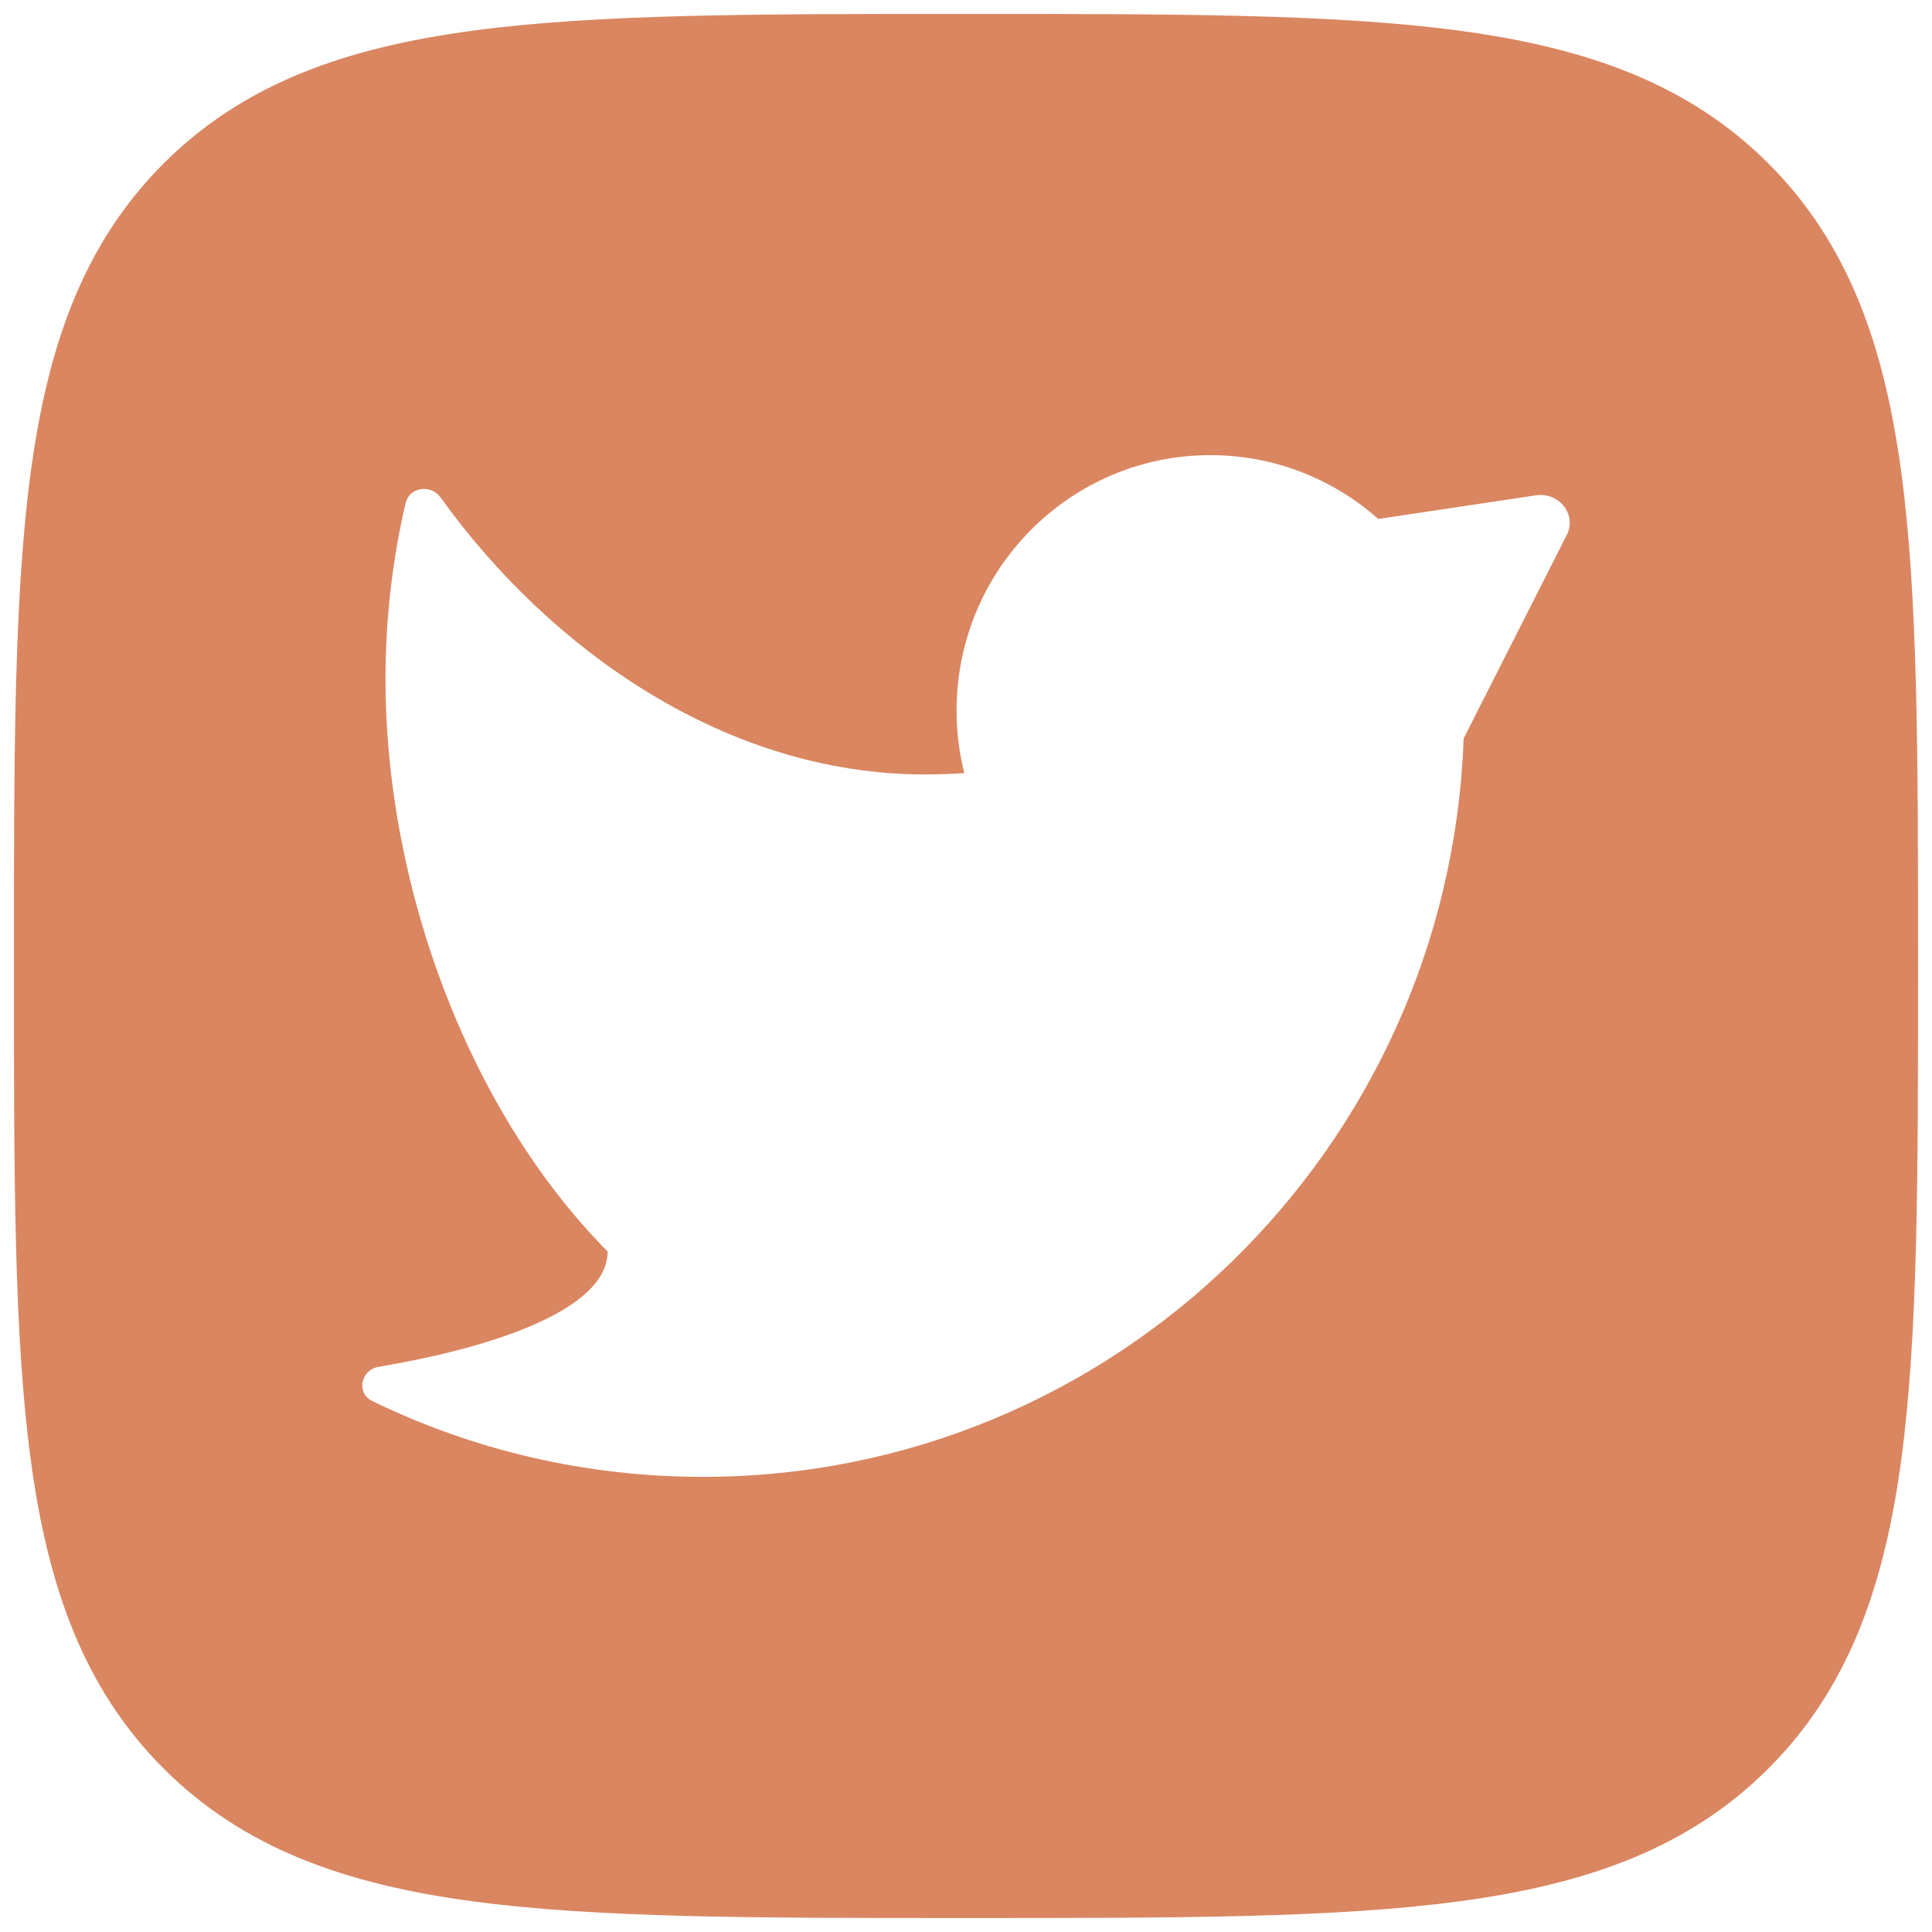 <svg width="26" height="26" viewBox="0 0 26 26" fill="none" xmlns="http://www.w3.org/2000/svg">
<path d="M13.071 25.812C15.809 25.812 17.96 25.813 19.64 25.587C21.36 25.356 22.726 24.872 23.799 23.799C24.872 22.726 25.356 21.36 25.587 19.64C25.813 17.96 25.812 15.809 25.812 13.071V12.929C25.812 10.191 25.813 8.04 25.587 6.36C25.356 4.64 24.872 3.274 23.799 2.201C22.726 1.128 21.36 0.644 19.64 0.413C17.96 0.187 15.809 0.187 13.071 0.188H12.929C10.191 0.187 8.04 0.187 6.36 0.413C4.64 0.644 3.274 1.128 2.201 2.201C1.128 3.274 0.644 4.64 0.413 6.36C0.187 8.04 0.187 10.191 0.188 12.929L0.188 13.071C0.187 15.809 0.187 17.96 0.413 19.64C0.644 21.36 1.128 22.726 2.201 23.799C3.274 24.872 4.64 25.356 6.36 25.587C8.04 25.813 10.191 25.812 12.929 25.812H13.071ZM9.458 19.875C7.864 19.875 6.356 19.509 5.011 18.855C4.789 18.748 4.854 18.433 5.099 18.393C6.429 18.172 8.177 17.677 8.177 16.842C6.33 14.977 5.188 11.974 5.188 9.133C5.188 8.319 5.282 7.527 5.459 6.768C5.509 6.555 5.798 6.514 5.927 6.692C7.405 8.751 9.775 10.422 12.446 10.422C12.624 10.422 12.801 10.416 12.977 10.404C12.909 10.135 12.873 9.853 12.873 9.562C12.873 7.664 14.403 6.125 16.289 6.125C17.155 6.125 17.946 6.45 18.548 6.984L20.669 6.666C20.983 6.619 21.223 6.927 21.085 7.199L19.697 9.938C19.5 15.46 14.992 19.875 9.458 19.875Z" fill="#DA8661"/>
</svg>
